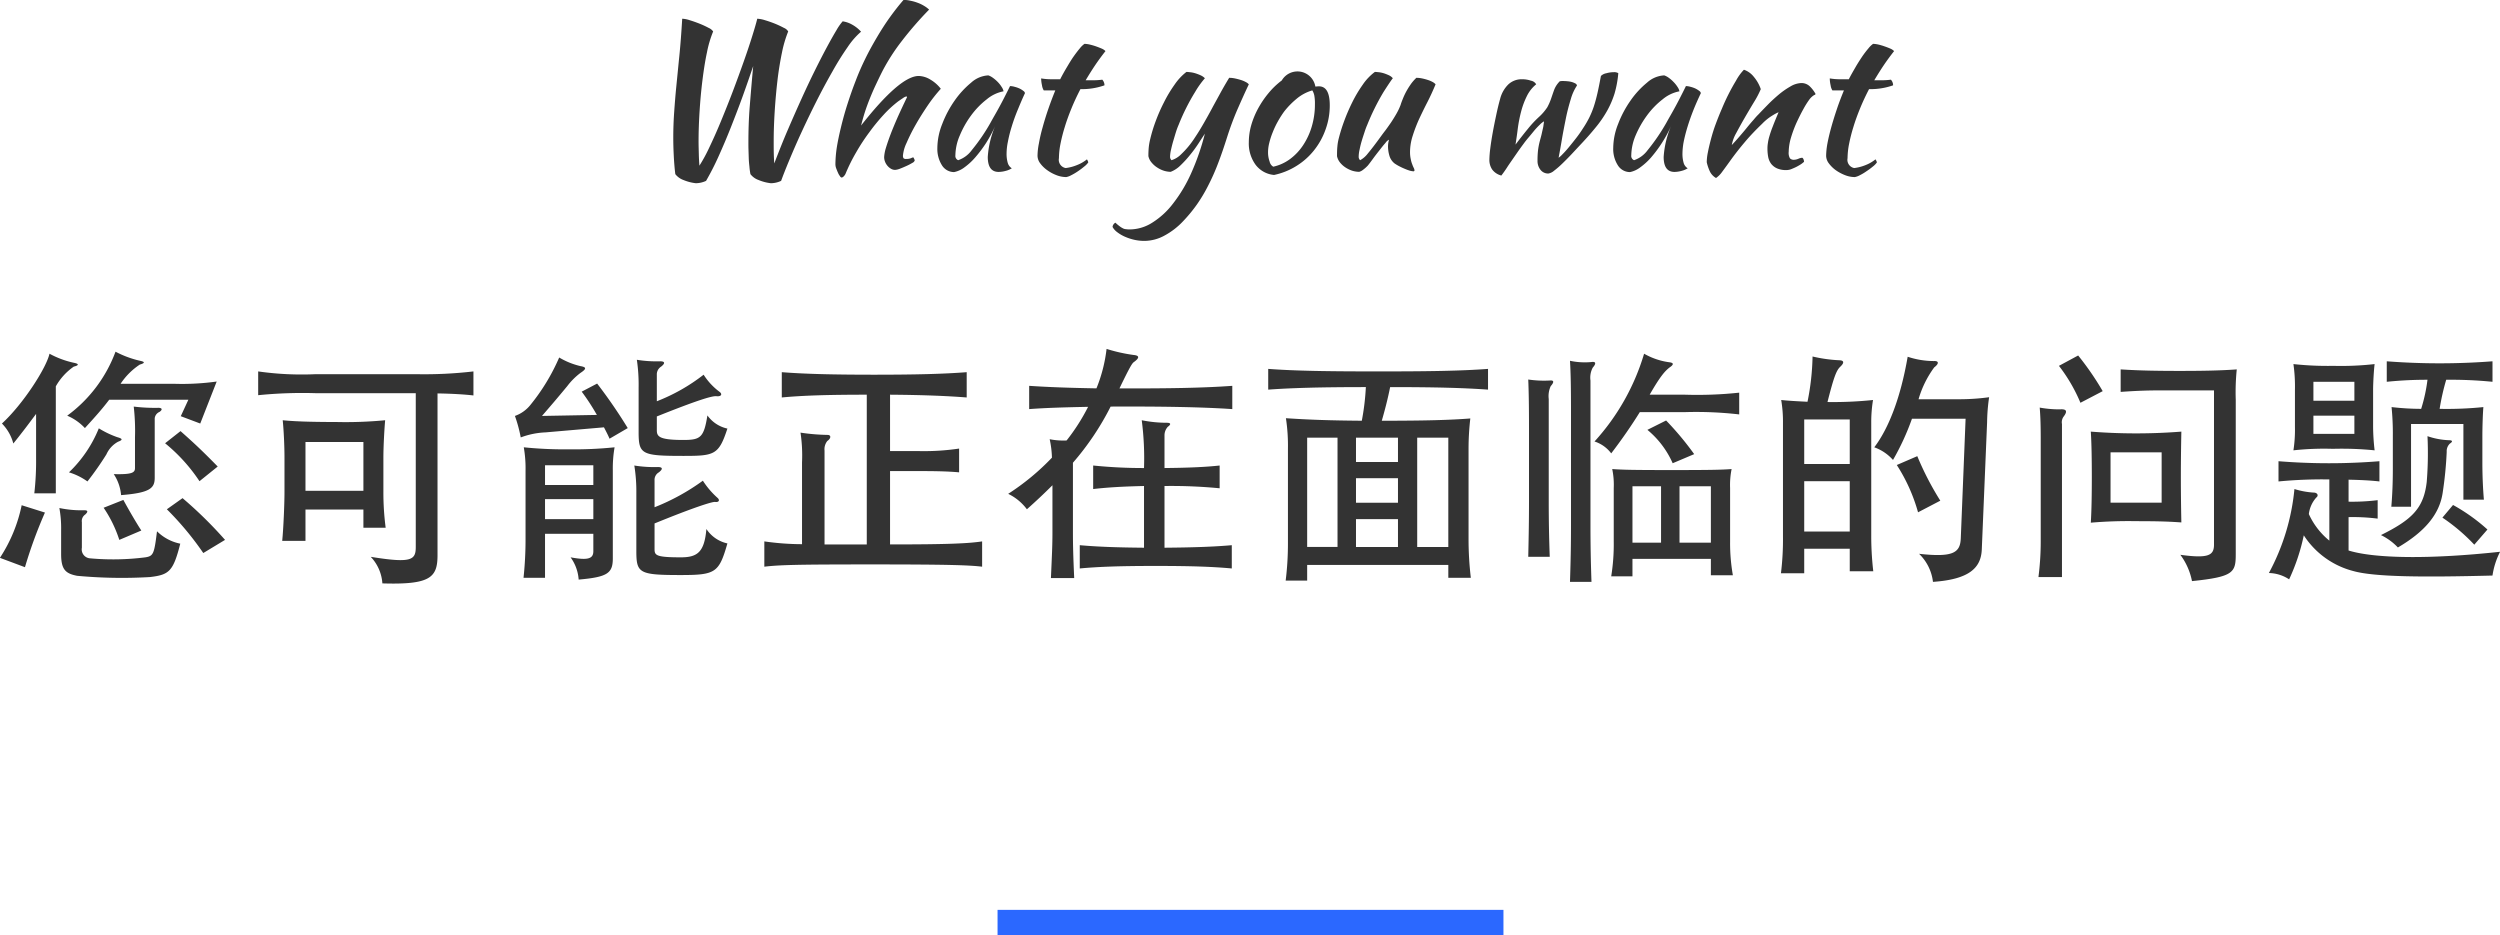 <svg id="text" xmlns="http://www.w3.org/2000/svg" width="296.5" height="110.91" viewBox="0 0 296.5 110.91">
  <defs>
    <style>
      .cls-1 {
        fill: #333;
        fill-rule: evenodd;
      }

      .cls-2 {
        fill: #2b68ff;
      }
    </style>
  </defs>
  <path id="What_you_want" data-name="What you want" class="cls-1" d="M2855.75,1315.44a5.409,5.409,0,0,0,1.46.38,2.92,2.92,0,0,0,1.22-.28,32.111,32.111,0,0,0,1.48-2.9c0.5-1.11,1-2.28,1.48-3.5s0.96-2.46,1.41-3.71,0.85-2.41,1.22-3.5c-0.16,1.69-.29,3.28-0.41,4.76s-0.16,2.93-.16,4.36c0,0.22,0,.49.01,0.8s0.02,0.64.03,0.97,0.04,0.68.08,1.02a8.27,8.27,0,0,0,.12.9,2.087,2.087,0,0,0,.97.7,5.339,5.339,0,0,0,1.45.38,2.886,2.886,0,0,0,1.22-.28c0.23-.63.55-1.45,0.98-2.48s0.9-2.12,1.45-3.31,1.13-2.4,1.76-3.65,1.26-2.42,1.89-3.52a33.552,33.552,0,0,1,1.82-2.92,8.982,8.982,0,0,1,1.58-1.81,3.964,3.964,0,0,0-1.04-.83,3.186,3.186,0,0,0-1.14-.4,6.233,6.233,0,0,0-.74,1.06c-0.32.53-.7,1.2-1.13,2s-0.91,1.73-1.42,2.76-1.04,2.15-1.58,3.34-1.09,2.44-1.65,3.74-1.08,2.62-1.59,3.95q-0.045-.555-0.06-1.23c-0.01-.46-0.01-0.92-0.01-1.38,0-1.11.04-2.29,0.12-3.56s0.19-2.49.33-3.69,0.33-2.31.54-3.33a13.949,13.949,0,0,1,.73-2.46,1.052,1.052,0,0,0-.5-0.42,11.46,11.46,0,0,0-1.04-.49q-0.6-.24-1.2-0.42a3.651,3.651,0,0,0-.93-0.18c-0.11.47-.31,1.15-0.59,2.05s-0.62,1.92-1.02,3.05-0.83,2.31-1.3,3.55-0.95,2.43-1.42,3.57-0.93,2.16-1.37,3.08a18.506,18.506,0,0,1-1.16,2.13c-0.03-.42-0.06-0.88-0.07-1.37s-0.03-1-.03-1.51c0-1.11.04-2.29,0.12-3.56s0.19-2.49.34-3.69,0.32-2.31.54-3.33a13.147,13.147,0,0,1,.73-2.46,1.261,1.261,0,0,0-.53-0.42,10.554,10.554,0,0,0-1.05-.49c-0.4-.16-0.8-0.3-1.19-0.42a3.334,3.334,0,0,0-.9-0.18c-0.1,1.67-.21,3.13-0.34,4.41s-0.24,2.44-.35,3.52-0.19,2.12-.26,3.1-0.11,2.01-.11,3.08c0,0.68.02,1.4,0.06,2.18s0.1,1.49.18,2.14A2.141,2.141,0,0,0,2855.75,1315.44Zm18.11-1.39c0.07,0.17.13,0.35,0.21,0.51a1.657,1.657,0,0,0,.24.42,0.308,0.308,0,0,0,.2.17,0.438,0.438,0,0,0,.24-0.14,1.041,1.041,0,0,0,.22-0.31,20.656,20.656,0,0,1,1.26-2.54,23.241,23.241,0,0,1,1.56-2.38,22.809,22.809,0,0,1,1.7-2.08,13.321,13.321,0,0,1,1.74-1.6c0.18-.12.36-0.25,0.56-0.38a1.094,1.094,0,0,1,.38-0.19,0.08,0.08,0,0,1,.09.09q-0.57,1.185-1.08,2.31c-0.33.75-.62,1.44-0.86,2.07s-0.43,1.19-.57,1.66a4.5,4.5,0,0,0-.2,1.07,1.5,1.5,0,0,0,.11.55,1.663,1.663,0,0,0,.29.48,1.568,1.568,0,0,0,.42.35,0.964,0.964,0,0,0,.48.13,1.975,1.975,0,0,0,.57-0.14q0.39-.15.78-0.33a6.219,6.219,0,0,0,.69-0.36,0.522,0.522,0,0,0,.28-0.27,0.254,0.254,0,0,0-.02-0.12,1.768,1.768,0,0,0-.14-0.27,0.9,0.9,0,0,0-.27.1,1.477,1.477,0,0,1-.57.09,0.426,0.426,0,0,1-.32-0.08,0.579,0.579,0,0,1-.07-0.32,4.332,4.332,0,0,1,.42-1.48,21.684,21.684,0,0,1,1.08-2.16c0.44-.78.93-1.55,1.45-2.32a18.4,18.4,0,0,1,1.54-1.96,4.293,4.293,0,0,0-1.27-1.11,2.786,2.786,0,0,0-1.35-.41q-2.22,0-6.84,5.88c0.15-.57.3-1.12,0.47-1.64s0.36-1.04.57-1.56,0.43-1.04.68-1.57,0.52-1.1.83-1.71a23.628,23.628,0,0,1,2.28-3.54,41.894,41.894,0,0,1,3.24-3.73,3.128,3.128,0,0,0-.57-0.43,4.125,4.125,0,0,0-.76-0.37,5.108,5.108,0,0,0-.87-0.25,3.543,3.543,0,0,0-.83-0.1c-0.54.62-1.08,1.31-1.62,2.06s-1.05,1.55-1.54,2.38-0.96,1.68-1.38,2.54-0.8,1.72-1.12,2.57c-0.37.95-.7,1.89-1,2.83s-0.55,1.85-.76,2.72-0.38,1.67-.5,2.43a13.994,13.994,0,0,0-.16,1.98A1.481,1.481,0,0,0,2873.86,1314.05Zm20.05-8.61c-0.2.4-.4,0.78-0.61,1.17s-0.41.75-.61,1.1-0.38.67-.54,0.96a22.459,22.459,0,0,1-2.21,3.23,3.322,3.322,0,0,1-1.61,1.19,0.54,0.54,0,0,1-.33-0.58,6.086,6.086,0,0,1,.53-2.37,11.218,11.218,0,0,1,1.35-2.38,9.548,9.548,0,0,1,1.85-1.9,4.359,4.359,0,0,1,1.98-.94,1.323,1.323,0,0,0-.22-0.51,3.5,3.5,0,0,0-.46-0.59,4.408,4.408,0,0,0-.58-0.5,2.067,2.067,0,0,0-.54-0.29,3.278,3.278,0,0,0-2.04.86,10.648,10.648,0,0,0-1.96,2.13,12.658,12.658,0,0,0-1.47,2.77,7.836,7.836,0,0,0-.58,2.85,3.65,3.65,0,0,0,.55,2.06,1.692,1.692,0,0,0,1.44.8,3.045,3.045,0,0,0,1.22-.56,7.512,7.512,0,0,0,1.3-1.2,15.223,15.223,0,0,0,1.28-1.71,15.673,15.673,0,0,0,1.1-2.07,11.184,11.184,0,0,0-.91,3.74c0,1.19.43,1.78,1.29,1.78a3.249,3.249,0,0,0,.82-0.12,2.424,2.424,0,0,0,.74-0.31,1.111,1.111,0,0,1-.48-0.64,3.849,3.849,0,0,1-.14-1.11,7.241,7.241,0,0,1,.16-1.42,16,16,0,0,1,.44-1.75c0.19-.63.42-1.28,0.7-1.96s0.56-1.35.88-2.03a0.384,0.384,0,0,0-.18-0.26,2.229,2.229,0,0,0-.44-0.28,3.141,3.141,0,0,0-.59-0.21,2.087,2.087,0,0,0-.56-0.09Q2894.21,1304.855,2893.91,1305.44Zm5.94-.63c-0.3.73-.58,1.48-0.84,2.23s-0.48,1.48-.67,2.17a18.952,18.952,0,0,0-.44,1.91,7.947,7.947,0,0,0-.16,1.45,1.521,1.521,0,0,0,.31.88,3.622,3.622,0,0,0,.81.8,4.768,4.768,0,0,0,1.09.6,3.21,3.21,0,0,0,1.2.24,1.936,1.936,0,0,0,.57-0.21,6.9,6.9,0,0,0,.8-0.47,9.144,9.144,0,0,0,.75-0.56,2.241,2.241,0,0,0,.49-0.5,1.042,1.042,0,0,0-.16-0.36,4.4,4.4,0,0,1-1.16.67,5.146,5.146,0,0,1-1.36.36,0.99,0.99,0,0,1-.8-1.17,9.106,9.106,0,0,1,.18-1.69,19,19,0,0,1,.51-2c0.21-.7.48-1.44,0.79-2.2s0.67-1.53,1.07-2.3a7.965,7.965,0,0,0,2.85-.45,0.937,0.937,0,0,0-.07-0.37,0.907,0.907,0,0,0-.19-0.3,8.551,8.551,0,0,1-1,.07h-0.97c0.4-.67.77-1.26,1.12-1.78s0.75-1.07,1.23-1.68a1.368,1.368,0,0,0-.43-0.29q-0.315-.135-0.69-0.27c-0.26-.09-0.51-0.16-0.76-0.22a3.293,3.293,0,0,0-.61-0.08,2.674,2.674,0,0,0-.54.52c-0.23.27-.48,0.6-0.75,0.98s-0.53.82-.81,1.29-0.54.93-.78,1.41h-1.06a7.282,7.282,0,0,1-1.2-.1,3.779,3.779,0,0,0,.1.81,1.529,1.529,0,0,0,.21.61h1.37Zm21.55,2.37c0.44-1,.9-2.04,1.4-3.09a1.207,1.207,0,0,0-.38-0.28,3.168,3.168,0,0,0-.58-0.24c-0.23-.07-0.46-0.13-0.7-0.18a3.249,3.249,0,0,0-.67-0.07c-0.39.64-.75,1.26-1.08,1.87s-0.66,1.2-.97,1.78-0.63,1.15-.95,1.71-0.67,1.14-1.06,1.72a10.562,10.562,0,0,1-1.63,1.98,2.765,2.765,0,0,1-1.15.71,0.725,0.725,0,0,1-.11-0.15,0.53,0.53,0,0,1-.06-0.28,3.981,3.981,0,0,1,.12-0.84c0.08-.36.17-0.72,0.28-1.08s0.21-.72.32-1.06a7.8,7.8,0,0,1,.29-0.77,25.25,25.25,0,0,1,1.97-3.93,10.822,10.822,0,0,1,1.15-1.61,1.654,1.654,0,0,0-.51-0.35,5.332,5.332,0,0,0-.6-0.23,3.221,3.221,0,0,0-.6-0.13c-0.19-.02-0.35-0.04-0.48-0.04a6.623,6.623,0,0,0-1.42,1.53,15.4,15.4,0,0,0-1.25,2.09,20.387,20.387,0,0,0-.99,2.26,17.8,17.8,0,0,0-.63,2.07,7.271,7.271,0,0,0-.17.92,10.732,10.732,0,0,0-.05,1.12,1.71,1.71,0,0,0,.39.77,2.809,2.809,0,0,0,.66.58,3.2,3.2,0,0,0,.79.38,2.962,2.962,0,0,0,.8.13,3.4,3.4,0,0,0,1.14-.74,12.511,12.511,0,0,0,1.14-1.24,15.514,15.514,0,0,0,1.01-1.37c0.3-.47.56-0.86,0.77-1.18a28.692,28.692,0,0,1-1.63,4.7,17.191,17.191,0,0,1-2.13,3.57,9.331,9.331,0,0,1-2.47,2.28,5.013,5.013,0,0,1-2.68.81,3.132,3.132,0,0,1-.46-0.03,0.89,0.89,0,0,1-.39-0.12,2.305,2.305,0,0,1-.37-0.24,4.445,4.445,0,0,1-.48-0.41,0.642,0.642,0,0,0-.34.51,1.943,1.943,0,0,0,.57.63,4.44,4.44,0,0,0,.91.53,6.164,6.164,0,0,0,1.1.36,5.356,5.356,0,0,0,1.19.13,4.991,4.991,0,0,0,2.35-.61,8.641,8.641,0,0,0,2.28-1.76,17.151,17.151,0,0,0,1.59-1.93,17.925,17.925,0,0,0,1.34-2.24,25.319,25.319,0,0,0,1.18-2.65c0.37-.96.73-2.02,1.1-3.19C2920.59,1309.22,2920.97,1308.19,2921.4,1307.18Zm7.05,6.59a8.076,8.076,0,0,0,2.09-1.86,8.429,8.429,0,0,0,1.36-2.46,8.287,8.287,0,0,0,.5-2.87c0-1.5-.43-2.25-1.28-2.25a1.342,1.342,0,0,0-.21.01,1.548,1.548,0,0,1-.22.01,2.152,2.152,0,0,0-3.98-.72,9.1,9.1,0,0,0-1.56,1.49,11.257,11.257,0,0,0-1.25,1.84,9.9,9.9,0,0,0-.82,2,7.458,7.458,0,0,0-.28,1.99,4.284,4.284,0,0,0,.81,2.69,3.084,3.084,0,0,0,2.19,1.2A8.205,8.205,0,0,0,2928.45,1313.77Zm0-7.95a5.116,5.116,0,0,1,1.88-1.01,1.825,1.825,0,0,1,.24.62,5.167,5.167,0,0,1,.07.99,9.2,9.2,0,0,1-.37,2.66,8.152,8.152,0,0,1-1.03,2.23,6.476,6.476,0,0,1-1.56,1.65,5.234,5.234,0,0,1-1.98.9,0.905,0.905,0,0,1-.43-0.6,3.2,3.2,0,0,1-.19-1.11,4.584,4.584,0,0,1,.14-1.09,8.877,8.877,0,0,1,.41-1.27,10.377,10.377,0,0,1,.62-1.31,11.761,11.761,0,0,1,.77-1.2A9.814,9.814,0,0,1,2928.45,1305.82Zm12.24,8.01c0.21,0.11.43,0.21,0.65,0.3a5.27,5.27,0,0,0,.58.21,2.179,2.179,0,0,0,.44.07,0.054,0.054,0,0,0,.04-0.03,0.091,0.091,0,0,0,.05-0.07,0.8,0.8,0,0,0-.08-0.29,2.925,2.925,0,0,1-.18-0.42,3.117,3.117,0,0,1-.18-0.62,3.783,3.783,0,0,1-.09-0.88,6.329,6.329,0,0,1,.32-1.92,17.405,17.405,0,0,1,.76-1.98c0.31-.66.64-1.34,0.99-2.02s0.67-1.39.96-2.09a1.216,1.216,0,0,0-.36-0.28,3.054,3.054,0,0,0-.57-0.24,6.107,6.107,0,0,0-.68-0.18,3.249,3.249,0,0,0-.67-0.07,5.036,5.036,0,0,0-.71.83,9.226,9.226,0,0,0-.53.87,8.417,8.417,0,0,0-.38.83c-0.11.27-.19,0.49-0.25,0.69a7.143,7.143,0,0,1-.5,1.05q-0.3.525-.63,1.02-0.345.5-.66,0.93c-0.22.28-.41,0.54-0.57,0.76-0.65.9-1.16,1.56-1.53,2a2.872,2.872,0,0,1-.91.79,0.484,0.484,0,0,1-.11-0.15,0.53,0.53,0,0,1-.06-0.28,3.856,3.856,0,0,1,.11-0.84,10.652,10.652,0,0,1,.27-1.08c0.11-.37.23-0.72,0.34-1.06a7.8,7.8,0,0,1,.29-0.77,27.425,27.425,0,0,1,1.95-3.93c0.59-.92.95-1.45,1.09-1.61a1.34,1.34,0,0,0-.46-0.35,5.829,5.829,0,0,0-.58-0.23,3.3,3.3,0,0,0-.59-0.13c-0.19-.02-0.36-0.04-0.5-0.04a6.3,6.3,0,0,0-1.45,1.53,15.35,15.35,0,0,0-1.24,2.09,22.272,22.272,0,0,0-.97,2.26,20.264,20.264,0,0,0-.64,2.07,5.766,5.766,0,0,0-.15.93c-0.03.29-.04,0.66-0.04,1.11a1.783,1.783,0,0,0,.37.77,2.762,2.762,0,0,0,.65.58,3.381,3.381,0,0,0,.79.38,2.97,2.97,0,0,0,.81.13,1.181,1.181,0,0,0,.44-0.22,4.306,4.306,0,0,0,.59-0.52q0.2-.24.57-0.75t0.78-1.02c0.27-.35.51-0.66,0.74-0.91a1.079,1.079,0,0,1,.43-0.39,2.769,2.769,0,0,0-.12.87,3.966,3.966,0,0,0,.15.98,1.83,1.83,0,0,0,.62.96A5.155,5.155,0,0,0,2940.69,1313.83Zm10.97,0.36a1.944,1.944,0,0,0,1.09.72c0.25-.33.48-0.65,0.67-0.95s0.39-.58.59-0.87,0.41-.59.63-0.91,0.49-.69.8-1.11c0.14-.19.32-0.42,0.55-0.69s0.45-.54.67-0.81a8.838,8.838,0,0,1,.65-0.69,2.244,2.244,0,0,1,.5-0.4c-0.01.13-.03,0.26-0.05,0.38a3.44,3.44,0,0,1-.08.46c-0.04.18-.09,0.38-0.14,0.62s-0.14.54-.23,0.89a8.3,8.3,0,0,0-.21,1.09,10.8,10.8,0,0,0-.06,1.22,1.674,1.674,0,0,0,.36,1.1,1.141,1.141,0,0,0,.92.43,1.353,1.353,0,0,0,.68-0.33,10.823,10.823,0,0,0,.96-0.83c0.34-.33.7-0.69,1.06-1.07s0.69-.74.99-1.06c0.74-.78,1.38-1.5,1.92-2.17a13.138,13.138,0,0,0,1.37-1.99,10.828,10.828,0,0,0,.88-2.05,12.381,12.381,0,0,0,.44-2.4,0.922,0.922,0,0,0-.53-0.12,3.427,3.427,0,0,0-.9.13,1.2,1.2,0,0,0-.63.32c-0.15.79-.28,1.46-0.41,2.03s-0.27,1.09-.42,1.55a10.235,10.235,0,0,1-.53,1.31,11.735,11.735,0,0,1-.76,1.31c-0.24.38-.51,0.77-0.82,1.17s-0.61.77-.89,1.11-0.53.61-.76,0.84a2.711,2.711,0,0,1-.43.38c0.11-.58.24-1.28,0.38-2.12s0.31-1.69.48-2.54,0.38-1.62.6-2.34a5.684,5.684,0,0,1,.72-1.57,0.357,0.357,0,0,0-.19-0.24,2.307,2.307,0,0,0-.41-0.17,2.713,2.713,0,0,0-.51-0.09,4.952,4.952,0,0,0-.52-0.03,1.755,1.755,0,0,0-.41.03,2.872,2.872,0,0,0-.68,1.05c-0.14.39-.25,0.72-0.35,1.01a6.819,6.819,0,0,1-.45,1.02,6,6,0,0,1-1.01,1.17,12.434,12.434,0,0,0-1.26,1.35c-0.47.57-.97,1.21-1.5,1.91,0.09-.59.19-1.23,0.27-1.91a16.28,16.28,0,0,1,.39-1.99,9.356,9.356,0,0,1,.67-1.82,4.172,4.172,0,0,1,1.12-1.43,0.886,0.886,0,0,0-.62-0.43,3.106,3.106,0,0,0-1.04-.17,2.3,2.3,0,0,0-1.64.61,3.672,3.672,0,0,0-.98,1.74c-0.16.56-.31,1.19-0.46,1.9s-0.29,1.39-.41,2.06-0.22,1.3-.29,1.87a12.308,12.308,0,0,0-.11,1.35A2.015,2.015,0,0,0,2951.66,1314.19Zm22.41-8.75c-0.2.4-.4,0.78-0.61,1.17s-0.41.75-.61,1.1-0.38.67-.54,0.96a23.312,23.312,0,0,1-2.21,3.23,3.322,3.322,0,0,1-1.61,1.19,0.54,0.54,0,0,1-.33-0.58,6.245,6.245,0,0,1,.52-2.37,11.713,11.713,0,0,1,1.36-2.38,9.548,9.548,0,0,1,1.85-1.9,4.359,4.359,0,0,1,1.98-.94,1.323,1.323,0,0,0-.22-0.51,3.575,3.575,0,0,0-.47-0.59,3.782,3.782,0,0,0-.57-0.5,2.067,2.067,0,0,0-.54-0.29,3.278,3.278,0,0,0-2.04.86,10.362,10.362,0,0,0-1.96,2.13,12.658,12.658,0,0,0-1.47,2.77,7.836,7.836,0,0,0-.58,2.85,3.572,3.572,0,0,0,.55,2.06,1.692,1.692,0,0,0,1.44.8,3.011,3.011,0,0,0,1.21-.56,7.551,7.551,0,0,0,1.31-1.2,15.2,15.2,0,0,0,1.27-1.71,14.626,14.626,0,0,0,1.11-2.07,11.184,11.184,0,0,0-.91,3.74c0,1.19.43,1.78,1.29,1.78a3.312,3.312,0,0,0,.82-0.12,2.424,2.424,0,0,0,.74-0.31,1.111,1.111,0,0,1-.48-0.64,3.849,3.849,0,0,1-.14-1.11,7.987,7.987,0,0,1,.15-1.42c0.11-.54.26-1.13,0.45-1.75s0.42-1.28.69-1.96,0.57-1.35.89-2.03a0.384,0.384,0,0,0-.18-0.26,2.569,2.569,0,0,0-.44-0.28,3.141,3.141,0,0,0-.59-0.21,2.148,2.148,0,0,0-.56-0.09Q2974.37,1304.855,2974.07,1305.44Zm6.51-1.78a24.384,24.384,0,0,0-1.67,3.31c-0.27.62-.52,1.25-0.75,1.87s-0.41,1.22-.56,1.79-0.27,1.08-.36,1.55a6.1,6.1,0,0,0-.13,1.15,5.184,5.184,0,0,0,.36,1.07,1.789,1.789,0,0,0,.74.8,2.844,2.844,0,0,0,.69-0.68c0.26-.35.57-0.77,0.92-1.26,0.62-.87,1.24-1.65,1.84-2.36s1.27-1.41,2.02-2.13a5.989,5.989,0,0,1,1.3-1.03,4.465,4.465,0,0,1,.65-0.34c-0.27.64-.5,1.19-0.67,1.64a12.189,12.189,0,0,0-.41,1.18,5.163,5.163,0,0,0-.19.85,3.922,3.922,0,0,0-.05.65,5.391,5.391,0,0,0,.09,1,2.012,2.012,0,0,0,.35.8,1.848,1.848,0,0,0,.7.54,2.649,2.649,0,0,0,1.14.2,1.6,1.6,0,0,0,.49-0.09c0.18-.07.37-0.15,0.56-0.24s0.38-.2.56-0.31,0.32-.23.45-0.34a0.831,0.831,0,0,0-.06-0.28,0.364,0.364,0,0,0-.15-0.2,1.248,1.248,0,0,0-.46.12,1.44,1.44,0,0,1-.55.12,0.611,0.611,0,0,1-.45-0.17,1.282,1.282,0,0,1-.15-0.77,6.233,6.233,0,0,1,.26-1.65,14.216,14.216,0,0,1,.66-1.79c0.27-.58.54-1.13,0.82-1.63a9.79,9.79,0,0,1,.75-1.19,2.093,2.093,0,0,1,.52-0.47,0.276,0.276,0,0,0,.18-0.13,3.749,3.749,0,0,0-.66-0.88,1.418,1.418,0,0,0-1.04-.42,2.7,2.7,0,0,0-1.28.4,9.572,9.572,0,0,0-1.38.96c-0.45.38-.89,0.78-1.3,1.2s-0.78.8-1.08,1.12a7.7,7.7,0,0,0-.6.66c-0.26.29-.54,0.62-0.83,0.98s-0.6.72-.91,1.08-0.6.68-.86,0.95a4.5,4.5,0,0,1,.52-1.41c0.3-.56.63-1.16,1-1.8s0.73-1.25,1.1-1.86a10.957,10.957,0,0,0,.82-1.56,4.555,4.555,0,0,0-.82-1.45,2.551,2.551,0,0,0-1.18-.85A5.849,5.849,0,0,0,2980.58,1303.66Zm12.8,1.15c-0.3.73-.59,1.48-0.84,2.23s-0.48,1.48-.67,2.17-0.34,1.32-.45,1.91a8.785,8.785,0,0,0-.15,1.45,1.521,1.521,0,0,0,.31.88,3.789,3.789,0,0,0,.8.8,5.063,5.063,0,0,0,1.1.6,3.172,3.172,0,0,0,1.2.24,2.04,2.04,0,0,0,.57-0.21,6.066,6.066,0,0,0,.79-0.47,7.879,7.879,0,0,0,.76-0.56,2.241,2.241,0,0,0,.49-0.5,0.93,0.93,0,0,0-.17-0.36,4.342,4.342,0,0,1-1.15.67,5.218,5.218,0,0,1-1.37.36,0.991,0.991,0,0,1-.79-1.17,9.106,9.106,0,0,1,.18-1.69,19,19,0,0,1,.51-2c0.21-.7.48-1.44,0.79-2.2s0.67-1.53,1.07-2.3a8,8,0,0,0,2.85-.45,0.937,0.937,0,0,0-.07-0.37,0.907,0.907,0,0,0-.19-0.3,8.551,8.551,0,0,1-1,.07h-0.97c0.4-.67.77-1.26,1.12-1.78s0.75-1.07,1.23-1.68a1.368,1.368,0,0,0-.43-0.29c-0.21-.09-0.44-0.18-0.7-0.27a7.079,7.079,0,0,0-.75-0.22,3.4,3.4,0,0,0-.61-0.08,2.674,2.674,0,0,0-.54.52,11.757,11.757,0,0,0-.75.98c-0.26.39-.54,0.82-0.81,1.29s-0.54.93-.78,1.41h-1.06a7.282,7.282,0,0,1-1.2-.1,3.779,3.779,0,0,0,.1.81,1.529,1.529,0,0,0,.21.61h1.37Z" transform="translate(-2774.69 -1294.09)"/>
  <path id="您可能正在面临的问题" class="cls-1" d="M2796.07,1358.57a5.434,5.434,0,0,1-2.76-1.47c-0.33,2.67-.42,2.94-1.38,3.09a30.29,30.29,0,0,1-6.54.12,1.063,1.063,0,0,1-.99-1.26v-3.03a0.926,0.926,0,0,1,.39-0.9c0.42-.39.3-0.54-0.24-0.51a12.667,12.667,0,0,1-2.82-.27,13.312,13.312,0,0,1,.21,2.61v2.85c0,1.83.51,2.31,1.89,2.58a57.156,57.156,0,0,0,8.64.15C2794.75,1362.26,2795.23,1361.87,2796.07,1358.57Zm-16.05-3.69-2.76-.87a17.925,17.925,0,0,1-2.58,6.24l2.97,1.11A54.388,54.388,0,0,1,2780.02,1354.88Zm21.36,3.24a49.372,49.372,0,0,0-5.04-4.95l-1.86,1.32a36.179,36.179,0,0,1,4.32,5.19Zm-9.93-1.11c-0.51-.78-1.38-2.25-2.13-3.63l-2.34.93a14.838,14.838,0,0,1,1.86,3.81Zm9.06-7.59c-1.74-1.77-2.58-2.58-4.41-4.2l-1.83,1.44a20.261,20.261,0,0,1,4.08,4.5Zm-11.82-2.94c0.57-.21.57-0.36-0.09-0.54a11.165,11.165,0,0,1-2.19-1.05,14.981,14.981,0,0,1-3.54,5.22,7.464,7.464,0,0,1,2.19,1.08,36.677,36.677,0,0,0,2.25-3.21A3.186,3.186,0,0,1,2788.69,1346.48Zm4.92-3.54c0.39-.27.33-0.51-0.24-0.48a20.609,20.609,0,0,1-2.82-.15,25.2,25.2,0,0,1,.15,3.63v3.66c0,0.54-.33.78-2.52,0.72a5.289,5.289,0,0,1,.87,2.49c3.48-.27,3.99-0.84,3.99-2.07v-7.05A0.939,0.939,0,0,1,2793.61,1342.94Zm-14.64.24v5.22a34.15,34.15,0,0,1-.21,4.2h2.55v-12.69a7.061,7.061,0,0,1,2.13-2.34c0.63-.15.63-0.33,0.03-0.45a10.786,10.786,0,0,1-2.91-1.08c-0.36,1.65-3.09,5.94-5.64,8.28a5.293,5.293,0,0,1,1.35,2.37C2777.29,1345.43,2778.1,1344.35,2778.97,1343.18Zm8.67-1.68h9.39l-0.9,1.95,2.31,0.87,1.95-4.98a29.725,29.725,0,0,1-4.98.27h-6.42a8.023,8.023,0,0,1,2.28-2.28c0.63-.18.63-0.33,0.03-0.45a11.9,11.9,0,0,1-2.91-1.08,16.508,16.508,0,0,1-5.73,7.59,6.167,6.167,0,0,1,2.1,1.47C2785.99,1343.51,2786.8,1342.61,2787.64,1341.5Zm36.36-.78v18.24c0,1.56-.51,1.95-5.34,1.17a5.07,5.07,0,0,1,1.38,3.15c5.73,0.18,6.54-.72,6.54-3.36v-19.17c1.8,0.03,3.21.12,4.26,0.24v-2.85a50.238,50.238,0,0,1-6.72.33h-12.03a36.457,36.457,0,0,1-6.78-.33v2.82a52.375,52.375,0,0,1,6.78-.24H2824Zm-6.21,11.58h-6.87v-5.79h6.87v5.79Zm-6.87,2.22h6.87v2.16h2.64a32.212,32.212,0,0,1-.27-4.2v-4.14c0-1.29.12-3.45,0.21-4.41a48.932,48.932,0,0,1-5.79.21c-3.3,0-5.25-.09-6.36-0.21,0.12,1.14.21,3.06,0.21,4.41v4.14c0,1.35-.12,4.26-0.27,5.76h2.76v-3.72Zm28.41,2.88h5.73v2.07c0,0.93-.72,1.08-2.7.72a5.075,5.075,0,0,1,.96,2.64c3.42-.3,4.05-0.75,4.05-2.52V1349.9a14.552,14.552,0,0,1,.21-2.76,46.893,46.893,0,0,1-5.4.24,47.689,47.689,0,0,1-5.37-.24,14.552,14.552,0,0,1,.21,2.76v8.01a43.283,43.283,0,0,1-.24,4.71h2.55v-5.22Zm12.99-3.15v-3.18a1.024,1.024,0,0,1,.51-0.96c0.54-.42.42-0.63-0.12-0.63a14.694,14.694,0,0,1-2.79-.18,19.343,19.343,0,0,1,.24,3.3v6.81c0,2.67.3,2.88,5.31,2.88,4.11,0,4.5-.3,5.49-3.75a4,4,0,0,1-2.49-1.71c-0.24,2.73-1.05,3.36-3.03,3.36-2.97,0-3.12-.24-3.12-0.99v-3.03c4.56-1.86,6.87-2.61,7.2-2.55,0.42,0.06.6-.21,0.24-0.51a9.81,9.81,0,0,1-1.71-2.01A25.716,25.716,0,0,1,2852.32,1354.25Zm-7.26-.96v2.37h-5.73v-2.37h5.73Zm-5.73-1.68v-2.34h5.73v2.34h-5.73Zm6.99-6.84c0.3,0.57.54,1.05,0.66,1.35l2.16-1.26a59.814,59.814,0,0,0-3.63-5.28l-1.83.96a26.125,26.125,0,0,1,1.8,2.76l-6.51.12c1.14-1.32,1.71-1.98,3-3.54a8,8,0,0,1,1.56-1.56c0.78-.51.69-0.69,0-0.81a8.842,8.842,0,0,1-2.52-1.02,23.946,23.946,0,0,1-3.45,5.67,4.091,4.091,0,0,1-1.8,1.26,16.716,16.716,0,0,1,.69,2.55,9.387,9.387,0,0,1,2.94-.6Zm6.27-3.09v-3.15a1.087,1.087,0,0,1,.51-0.96c0.54-.42.42-0.63-0.12-0.63a14.384,14.384,0,0,1-2.76-.18,20.033,20.033,0,0,1,.21,3.3v5.25c0,2.67.33,2.85,5.34,2.85,3.66,0,4.17-.12,5.19-3.24a3.928,3.928,0,0,1-2.37-1.56c-0.42,2.61-.81,2.91-2.85,2.91-2.91,0-3.15-.42-3.15-1.17v-1.62c4.8-1.92,6.57-2.46,7.08-2.4,0.6,0.06.72-.27,0.33-0.54a7.588,7.588,0,0,1-1.86-2.01A22.011,22.011,0,0,1,2852.59,1341.68Zm17.22,16.95a31.855,31.855,0,0,1-4.47-.33v3c1.74-.21,3.9-0.27,12.66-0.27,9.27,0,11.67.09,13.17,0.27v-3c-1.59.24-3.9,0.36-10.92,0.36v-8.7h3.54c1.83,0,3.36.03,4.65,0.15v-2.82a28.12,28.12,0,0,1-4.68.3h-3.51v-6.69c3.93,0.03,6.84.15,9.09,0.33v-3c-2.64.21-6.09,0.3-10.98,0.3s-8.31-.09-10.95-0.3v3c2.49-.24,5.64-0.33,10.08-0.33v17.76h-5.01v-11.13a1.565,1.565,0,0,1,.33-1.14c0.48-.33.45-0.72,0.03-0.72a23.967,23.967,0,0,1-3.21-.27,18.263,18.263,0,0,1,.18,3.54v9.69Zm42.99-9.03v-3.84a1.5,1.5,0,0,1,.39-1.05c0.42-.3.36-0.48-0.12-0.48a15.076,15.076,0,0,1-2.97-.3,34.752,34.752,0,0,1,.27,5.67,59.186,59.186,0,0,1-6.03-.3v2.79c1.56-.18,3.36-0.3,6.03-0.36v7.32c-3.33-.03-5.61-0.12-7.62-0.3v2.76c2.22-.21,4.89-0.3,9-0.3,4.14,0,6.78.09,9.03,0.3v-2.76c-2.04.18-4.44,0.27-7.98,0.3v-7.32a60,60,0,0,1,6.54.27v-2.7C2917.69,1349.48,2915.74,1349.57,2912.8,1349.6Zm-9.06-7.26a23.605,23.605,0,0,1-2.55,3.99,8.238,8.238,0,0,1-2.01-.15,11.382,11.382,0,0,1,.27,2.19,28.4,28.4,0,0,1-5.19,4.29,6.022,6.022,0,0,1,2.22,1.83c1.05-.93,2.07-1.89,3.03-2.85v5.7c0,1.35-.06,2.64-0.18,5.31h2.76c-0.12-2.67-.15-3.96-0.15-5.31v-8.37a32.327,32.327,0,0,0,4.47-6.66c5.91-.03,11.01.06,14.43,0.3v-2.76c-3.24.24-7.74,0.33-13.38,0.3,1.26-2.61,1.5-2.97,1.71-3.12,0.75-.54.6-0.78-0.03-0.84a19.136,19.136,0,0,1-3.21-.72,17.926,17.926,0,0,1-1.2,4.68c-3.3-.06-5.79-0.15-7.98-0.3v2.76C2898.7,1342.46,2900.92,1342.4,2903.74,1342.34Zm31.77,8.46h4.98v2.91h-4.98v-2.91Zm0,8.16v-3.3h4.98v3.3h-4.98Zm10.95,0h-3.69V1346h3.69v12.96ZM2933.32,1346v12.96h-3.6V1346h3.6Zm7.17,0v2.88h-4.98V1346h4.98Zm-3.81-6a28.783,28.783,0,0,1-.48,3.99c-3.81-.03-6.27-0.12-9-0.3a21.677,21.677,0,0,1,.24,3.63v11.28a35.644,35.644,0,0,1-.27,4.35h2.55v-1.86h16.74v1.53h2.67a39.512,39.512,0,0,1-.27-4.65v-10.71a31.669,31.669,0,0,1,.21-3.54c-2.31.18-5.22,0.27-10.5,0.27,0.39-1.35.72-2.64,0.99-3.99,5.22,0,8.7.09,11.61,0.3v-2.46c-3.15.24-7.11,0.3-12.99,0.3s-9.9-.06-13.08-0.3v2.46C2927.98,1340.09,2931.58,1340,2936.68,1340Zm26.91-2.31c0.45-.51.36-0.75-0.18-0.66a8.414,8.414,0,0,1-2.52-.15c0.09,1.44.12,3.24,0.12,5.97v13.53c0,2.16-.03,4.05-0.12,6.72h2.55c-0.09-2.58-.12-4.56-0.12-6.72v-17.16A2.527,2.527,0,0,1,2963.59,1337.69Zm-4.98,2.19c0.45-.51.36-0.72-0.15-0.66a12.829,12.829,0,0,1-2.52-.12c0.06,1.41.09,3.15,0.09,5.88v8.52c0,2.16-.03,3.99-0.09,6.63h2.55c-0.09-2.52-.12-4.47-0.12-6.63v-12.09A2.79,2.79,0,0,1,2958.61,1339.88Zm17.01,8.07a35.549,35.549,0,0,0-3.33-3.99l-2.22,1.11a10.778,10.778,0,0,1,3,3.96Zm-7.32,12.42h9.3v1.95h2.61a21.931,21.931,0,0,1-.33-3.99v-6.36a9.437,9.437,0,0,1,.18-2.25c-1.17.09-2.58,0.12-7.11,0.12-4.56,0-5.76-.03-7.05-0.12a9.146,9.146,0,0,1,.18,2.25v6.36a23.909,23.909,0,0,1-.3,4.11h2.52v-2.07Zm3.39-1.92h-3.39v-6.69h3.39v6.69Zm2.19-6.69h3.72v6.69h-3.72v-6.69Zm-4.71-8.79h5.31a44.488,44.488,0,0,1,6.48.27v-2.58a46.692,46.692,0,0,1-6.45.24h-4.17c1.26-2.19,1.83-2.85,2.46-3.3,0.42-.3.36-0.48-0.09-0.54a8.228,8.228,0,0,1-3.03-1.02,26.769,26.769,0,0,1-5.88,10.41,4.014,4.014,0,0,1,1.98,1.41C2967.07,1346.18,2968.24,1344.47,2969.17,1342.97Zm35.64,10.5a35.271,35.271,0,0,1-2.73-5.28l-2.43,1.05a20.445,20.445,0,0,1,2.52,5.61Zm-2.58-12.03a11.994,11.994,0,0,1,1.86-3.78c0.6-.45.54-0.78-0.03-0.75a9.856,9.856,0,0,1-3.12-.51c-0.84,4.86-2.25,8.49-3.96,10.74a5.4,5.4,0,0,1,2.22,1.5,29.418,29.418,0,0,0,2.25-4.89h6.36l-0.57,14.16c-0.06,1.74-.9,2.31-4.95,1.86a5.514,5.514,0,0,1,1.65,3.33c4.38-.3,5.7-1.71,5.79-3.84l0.63-15.09a22.053,22.053,0,0,1,.24-2.97,25.99,25.99,0,0,1-3.39.24h-4.98Zm-8.16,7.68h-5.4v-5.28h5.4v5.28Zm0,8.01h-5.4v-5.97h5.4v5.97Zm-5.4,2.04h5.4v2.67h2.79a36.714,36.714,0,0,1-.24-4.38v-13.2a16.237,16.237,0,0,1,.21-2.73,45.578,45.578,0,0,1-5.4.24c0.78-3.09,1.08-3.78,1.53-4.2,0.48-.45.42-0.72-0.06-0.75a17.186,17.186,0,0,1-3.24-.45,29.575,29.575,0,0,1-.6,5.37c-1.2-.06-2.31-0.12-3.12-0.21a15.3,15.3,0,0,1,.21,2.73v13.41a32.783,32.783,0,0,1-.24,4.41h2.76v-2.91Zm35.4-18.69a33.887,33.887,0,0,0-2.91-4.23l-2.28,1.23a19.239,19.239,0,0,1,2.55,4.38Zm15.9-2.58c-2.04.15-4.32,0.18-6.78,0.18-2.43,0-4.68-.03-6.99-0.18v2.67c2.04-.15,3.51-0.18,4.71-0.18h6.36v18.3c0,1.29-.69,1.65-3.99,1.2a7.738,7.738,0,0,1,1.38,3.12c4.95-.51,5.19-1.02,5.19-3.21v-18.3A26.627,26.627,0,0,1,3039.97,1337.9Zm-6.57,18.15c-0.03-1.35-.06-3.36-0.06-5.37,0-2.04.03-4.02,0.06-5.4a68.764,68.764,0,0,1-10.74,0c0.09,1.38.12,3.36,0.12,5.4,0,1.98-.03,3.99-0.12,5.4a52.469,52.469,0,0,1,5.37-.18C3030.94,1355.9,3032.11,1355.96,3033.4,1356.05Zm-13.95-12.57c0.45-.6.36-0.9-0.45-0.84a12.929,12.929,0,0,1-2.4-.21c0.09,1.11.12,2.19,0.12,3.63v12.21a33.142,33.142,0,0,1-.27,4.26h2.79v-18.15A1.13,1.13,0,0,1,3019.45,1343.48Zm11.61,10.23H3025v-5.97h6.06v5.97Zm18-10.32h4.86v2.16h-4.86v-2.16Zm7.26-6.12a35.466,35.466,0,0,1-4.89.21,37.72,37.72,0,0,1-4.74-.21,18.771,18.771,0,0,1,.18,3.06v4.41a15.913,15.913,0,0,1-.18,2.76,33.62,33.62,0,0,1,4.68-.18,38.857,38.857,0,0,1,4.95.18,25.59,25.59,0,0,1-.18-2.76v-4.41C3056.14,1339.55,3056.23,1337.93,3056.32,1337.27Zm-2.4,4.35h-4.86v-2.25h4.86v2.25Zm11.7,12.36-1.26,1.5a22.005,22.005,0,0,1,3.78,3.21l1.56-1.8A21.775,21.775,0,0,0,3065.62,1353.98Zm-3.03-8.16a42.666,42.666,0,0,1-.09,5.43c-0.36,3.12-1.74,4.47-5.43,6.3a6.973,6.973,0,0,1,2.01,1.47c3.12-1.83,4.92-3.87,5.31-6.48a45.673,45.673,0,0,0,.48-4.86,1.223,1.223,0,0,1,.39-0.99c0.33-.21.33-0.39-0.12-0.39A8.766,8.766,0,0,1,3062.59,1345.82Zm0-6.69a19.428,19.428,0,0,1-.75,3.45,30.807,30.807,0,0,1-3.51-.21,32.264,32.264,0,0,1,.15,3.48v3.99c0,1.41-.06,3.03-0.18,4.35h2.34v-9.81h6.21v8.97h2.43c-0.12-1.41-.18-2.94-0.18-4.35v-3.15c0-1.26.06-2.82,0.12-3.48a42.7,42.7,0,0,1-5.19.21,27.3,27.3,0,0,1,.78-3.45,50.429,50.429,0,0,1,5.49.24v-2.43a82.022,82.022,0,0,1-12.54,0v2.43A46.992,46.992,0,0,1,3062.59,1339.13Zm-9.36,14.46v-2.61c1.41,0.03,2.64.09,3.66,0.21v-2.4a74.745,74.745,0,0,1-11.97,0v2.4a54.8,54.8,0,0,1,6.03-.24v7.26a8.683,8.683,0,0,1-2.43-3.15,3.575,3.575,0,0,1,.87-1.95c0.33-.24.15-0.6-0.3-0.6a9.527,9.527,0,0,1-2.28-.42,26.131,26.131,0,0,1-3.03,9.96,4.533,4.533,0,0,1,2.4.75,23.7,23.7,0,0,0,1.74-5.22,9.956,9.956,0,0,0,5.85,4.23c2.52,0.72,8.37.75,16.53,0.54a9.086,9.086,0,0,1,.9-2.82c-8.31.9-14.88,0.81-17.97-.15v-3.96a23.393,23.393,0,0,1,3.45.18v-2.19A24.723,24.723,0,0,1,3053.23,1353.59Z" transform="translate(-2774.69 -1294.09)"/>
  <rect class="cls-2" x="118.31" y="107.91" width="60" height="3"/>
</svg>
